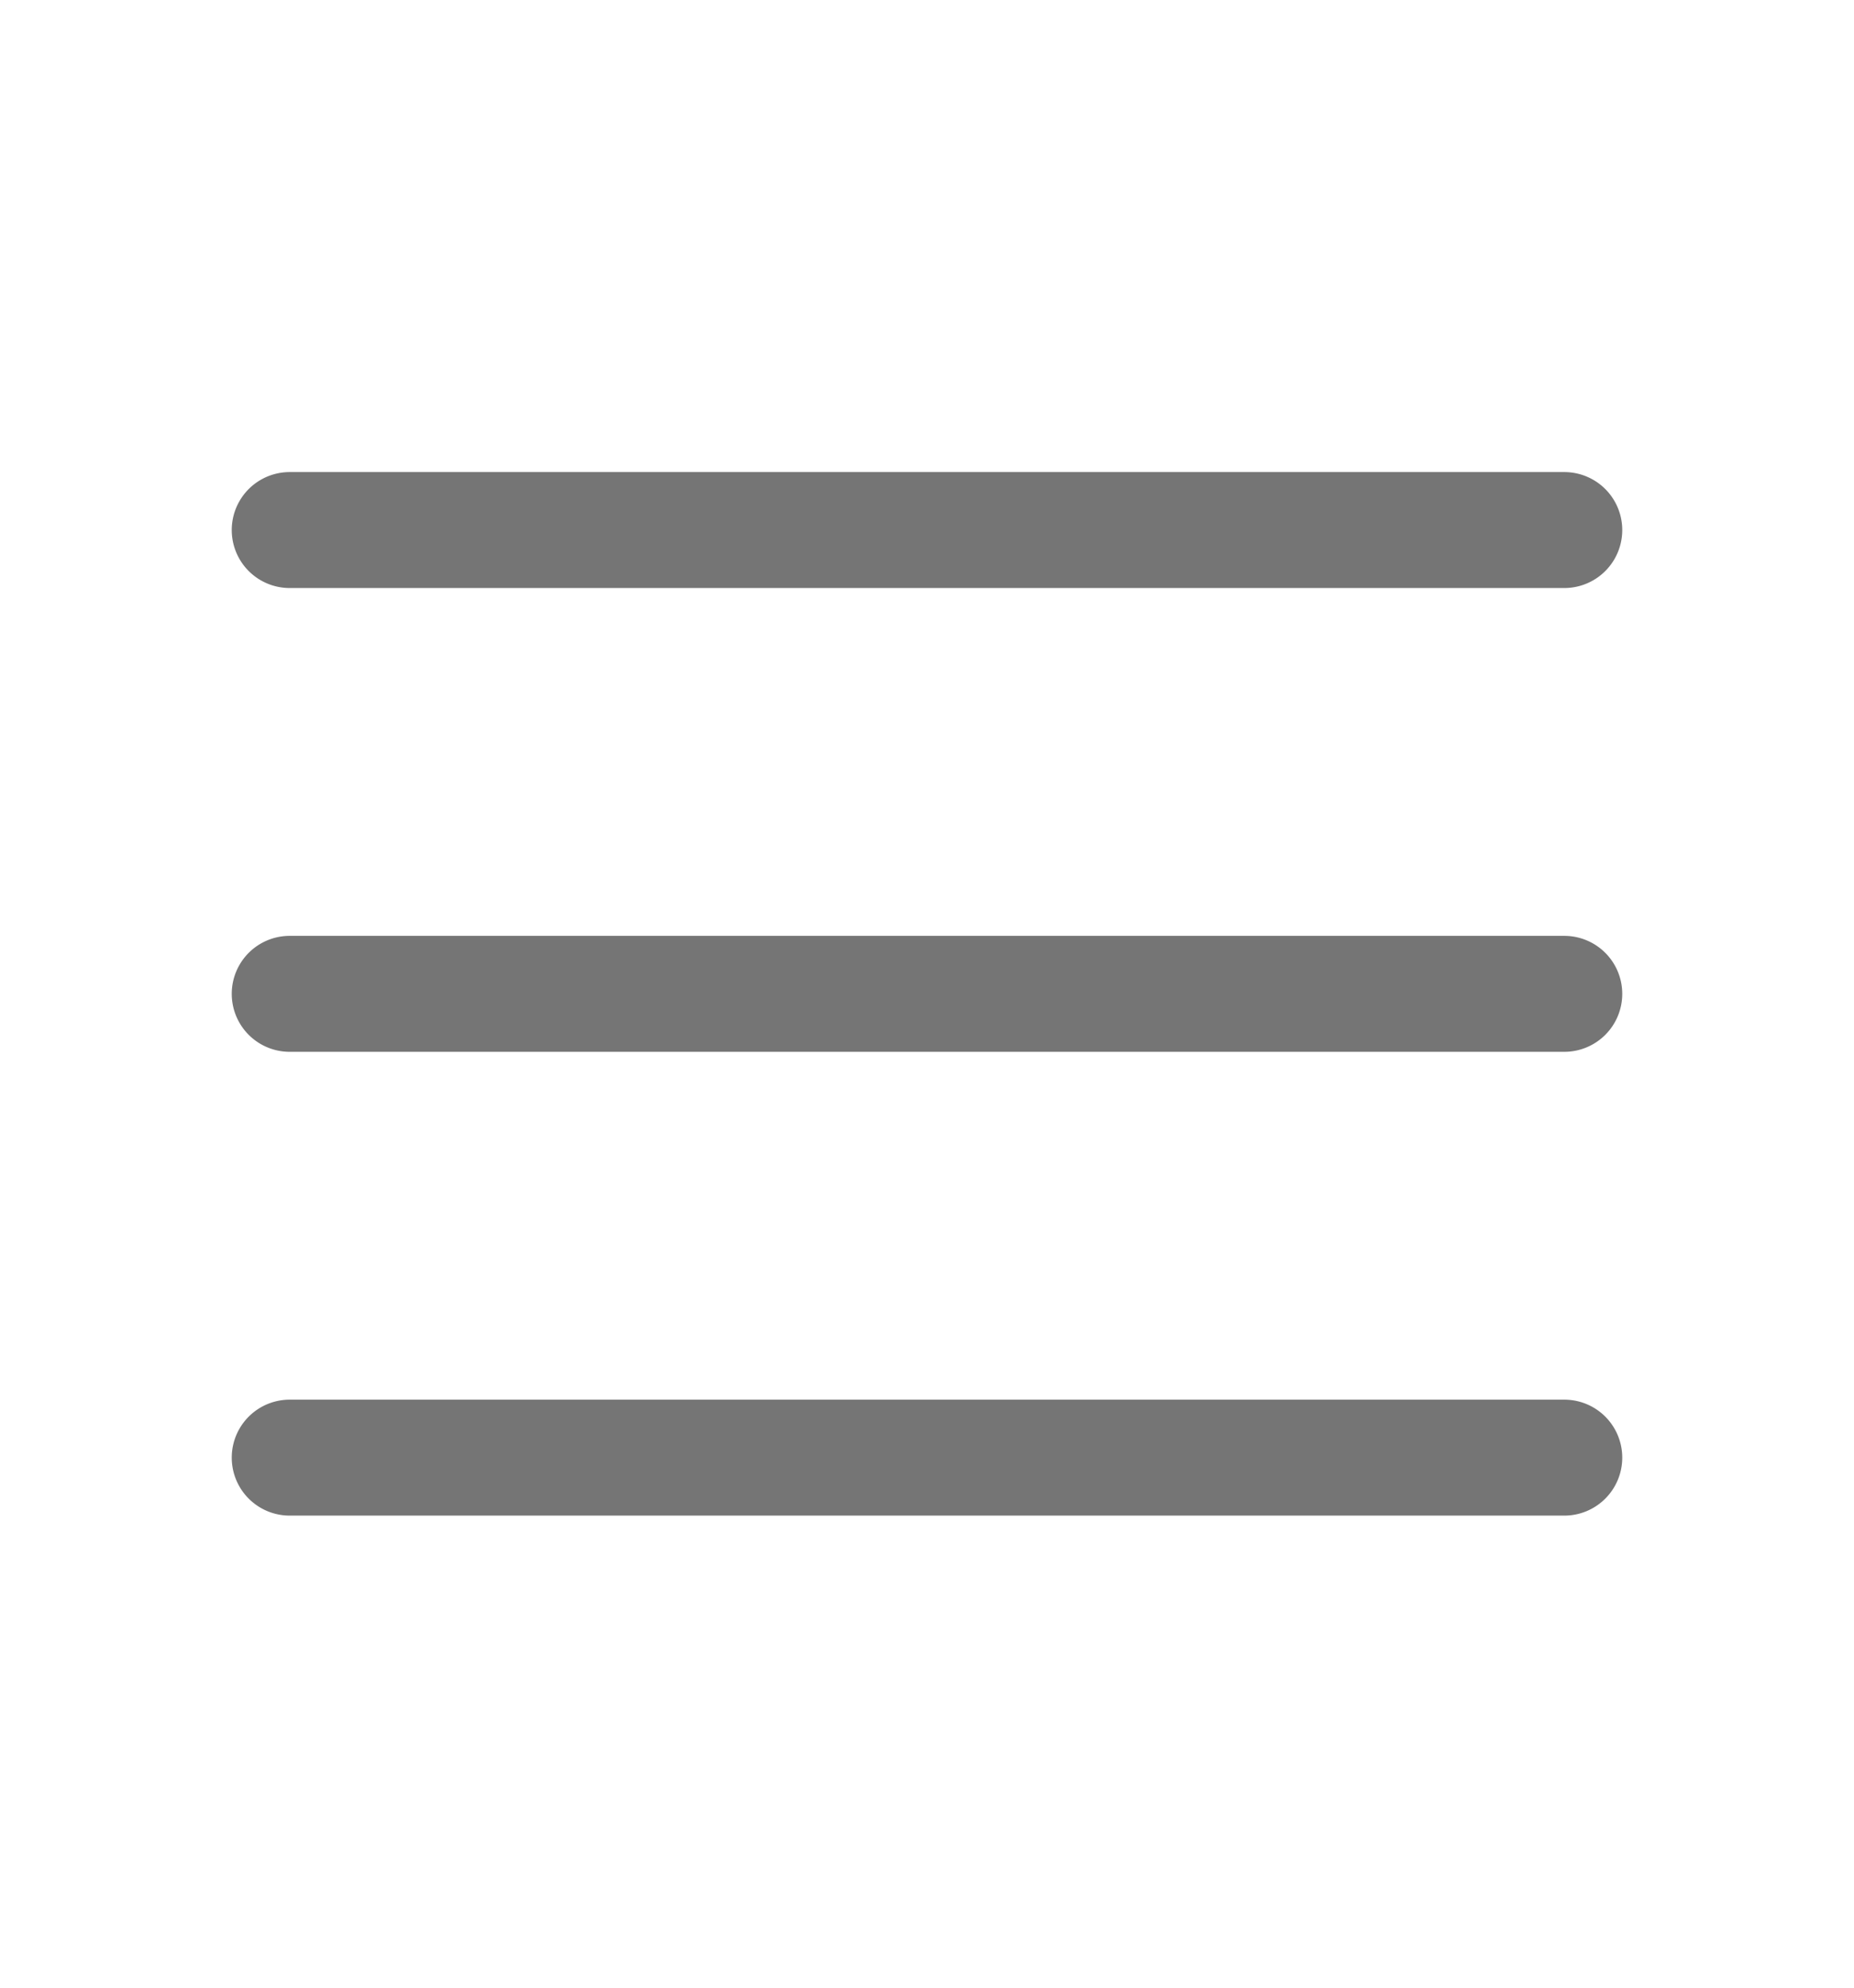 <svg xmlns="http://www.w3.org/2000/svg" 
width="28" height="30"  viewBox="0 0 256 256">
<linearGradient id="gradientMenu">
                        <stop offset="5%" stop-color="#757575" />
                        <stop offset="100%" stop-color="#757575"/>
                    </linearGradient>
<path fill="url(#gradientMenu)" d="M224,128a8,8,0,0,1-8,8H40a8,8,0,0,1,0-16H216A8,8,0,0,1,224,128ZM40,72H216a8,8,0,0,0,0-16H40a8,8,0,0,0,0,16ZM216,184H40a8,8,0,0,0,0,16H216a8,8,0,0,0,0-16Z">
</path></svg>